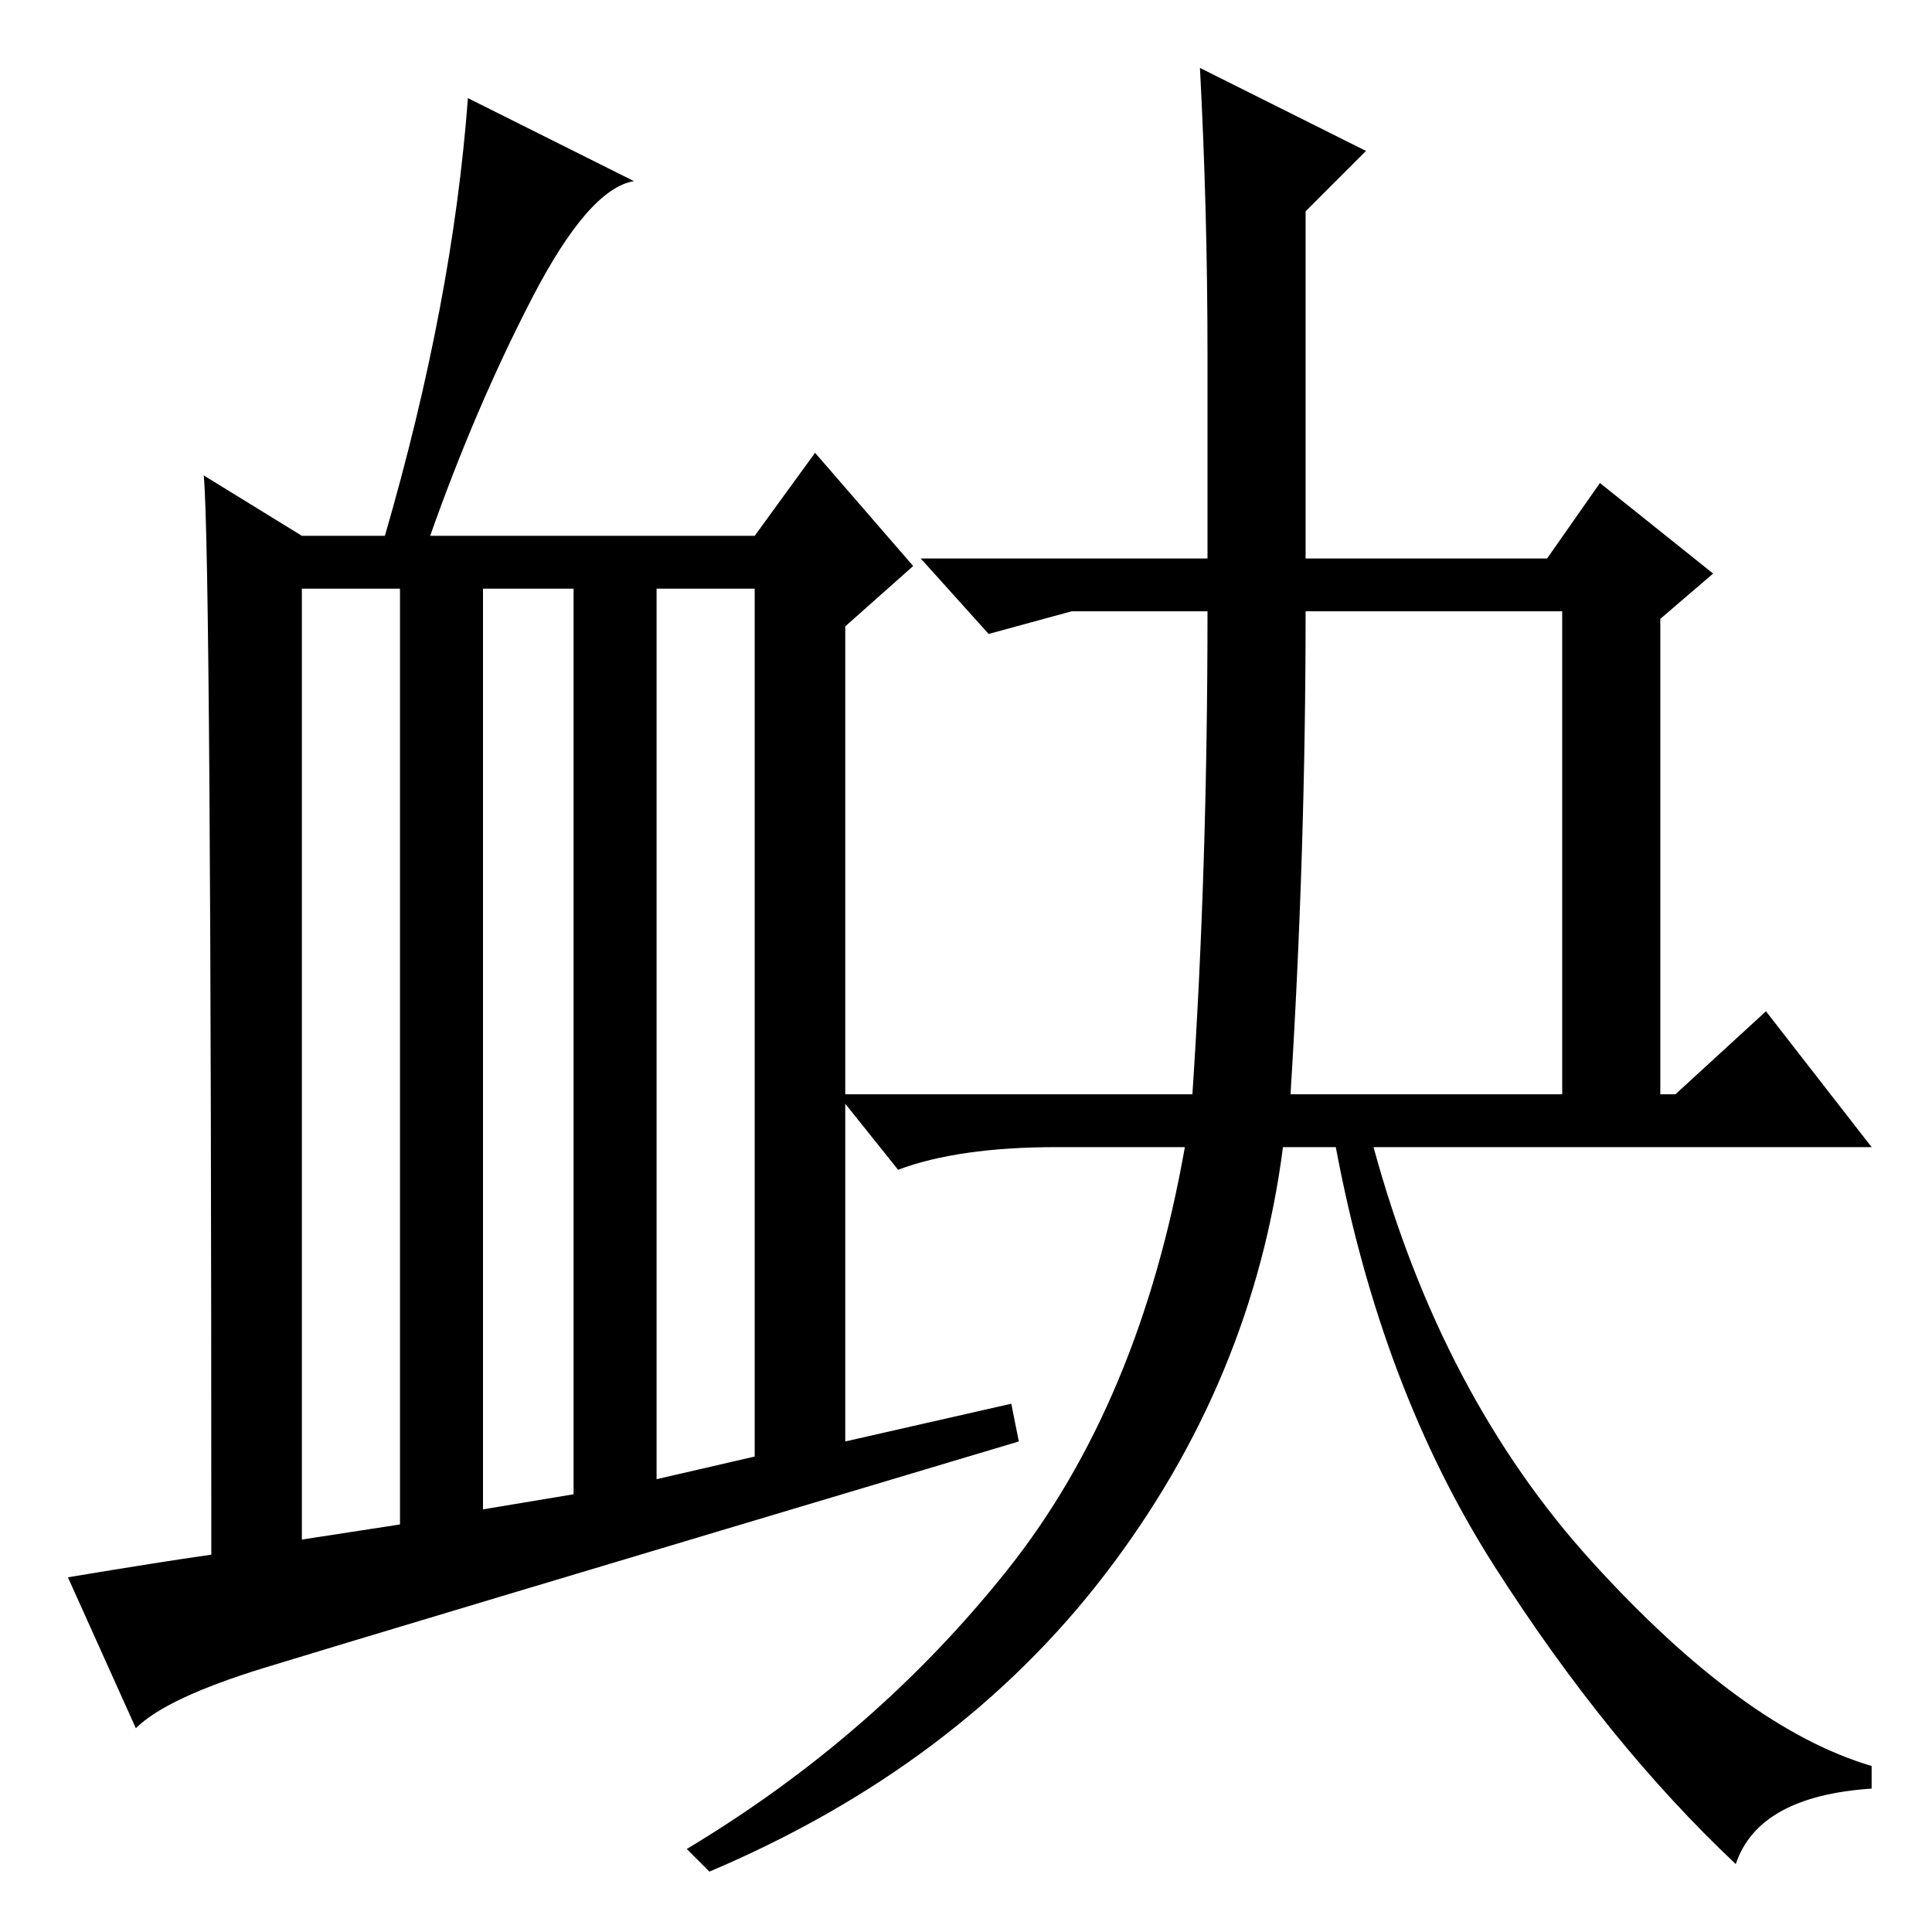 <?xml version="1.0" standalone="no"?>
<!DOCTYPE svg PUBLIC "-//W3C//DTD SVG 1.1//EN" "http://www.w3.org/Graphics/SVG/1.1/DTD/svg11.dtd" >
<svg xmlns="http://www.w3.org/2000/svg" xmlns:xlink="http://www.w3.org/1999/xlink" version="1.1" viewBox="0 -36 256 256">
  <g transform="matrix(1 0 0 -1 0 220)">
   <path fill="currentColor"
d="M171 111h36v64h-34q0 -32 -2 -64zM230 9q-17 16 -32 39.5t-21 55.5h-7q-4 -31 -23.5 -56.5t-52.5 -39.5l-3 3q25 15 42.5 37t23.5 56h-17q-13 0 -21 -3l-8 10h47q2 30 2 64h-18l-11 -3l-9 10h38v27q0 19 -1 38l22 -11l-8 -8v-46h32l7 10l15 -12l-7 -6v-63h2l12 11l14 -18
h-66q9 -33 29 -55t37 -27v-3q-15 -1 -18 -10zM53 54v124h-13v-126zM76 58v120h-12v-122zM100 63v115h-13v-118zM28 50q0 132 -1 143l13 -8h11q9 31 11 58l22 -11q-6 -1 -13.5 -15.5t-13.5 -31.5h43l8 11l13 -15l-9 -8v-108l22 5l1 -5q-87 -26 -100 -30t-17 -8l-9 20
q12 2 19 3z" />
  </g>

</svg>
